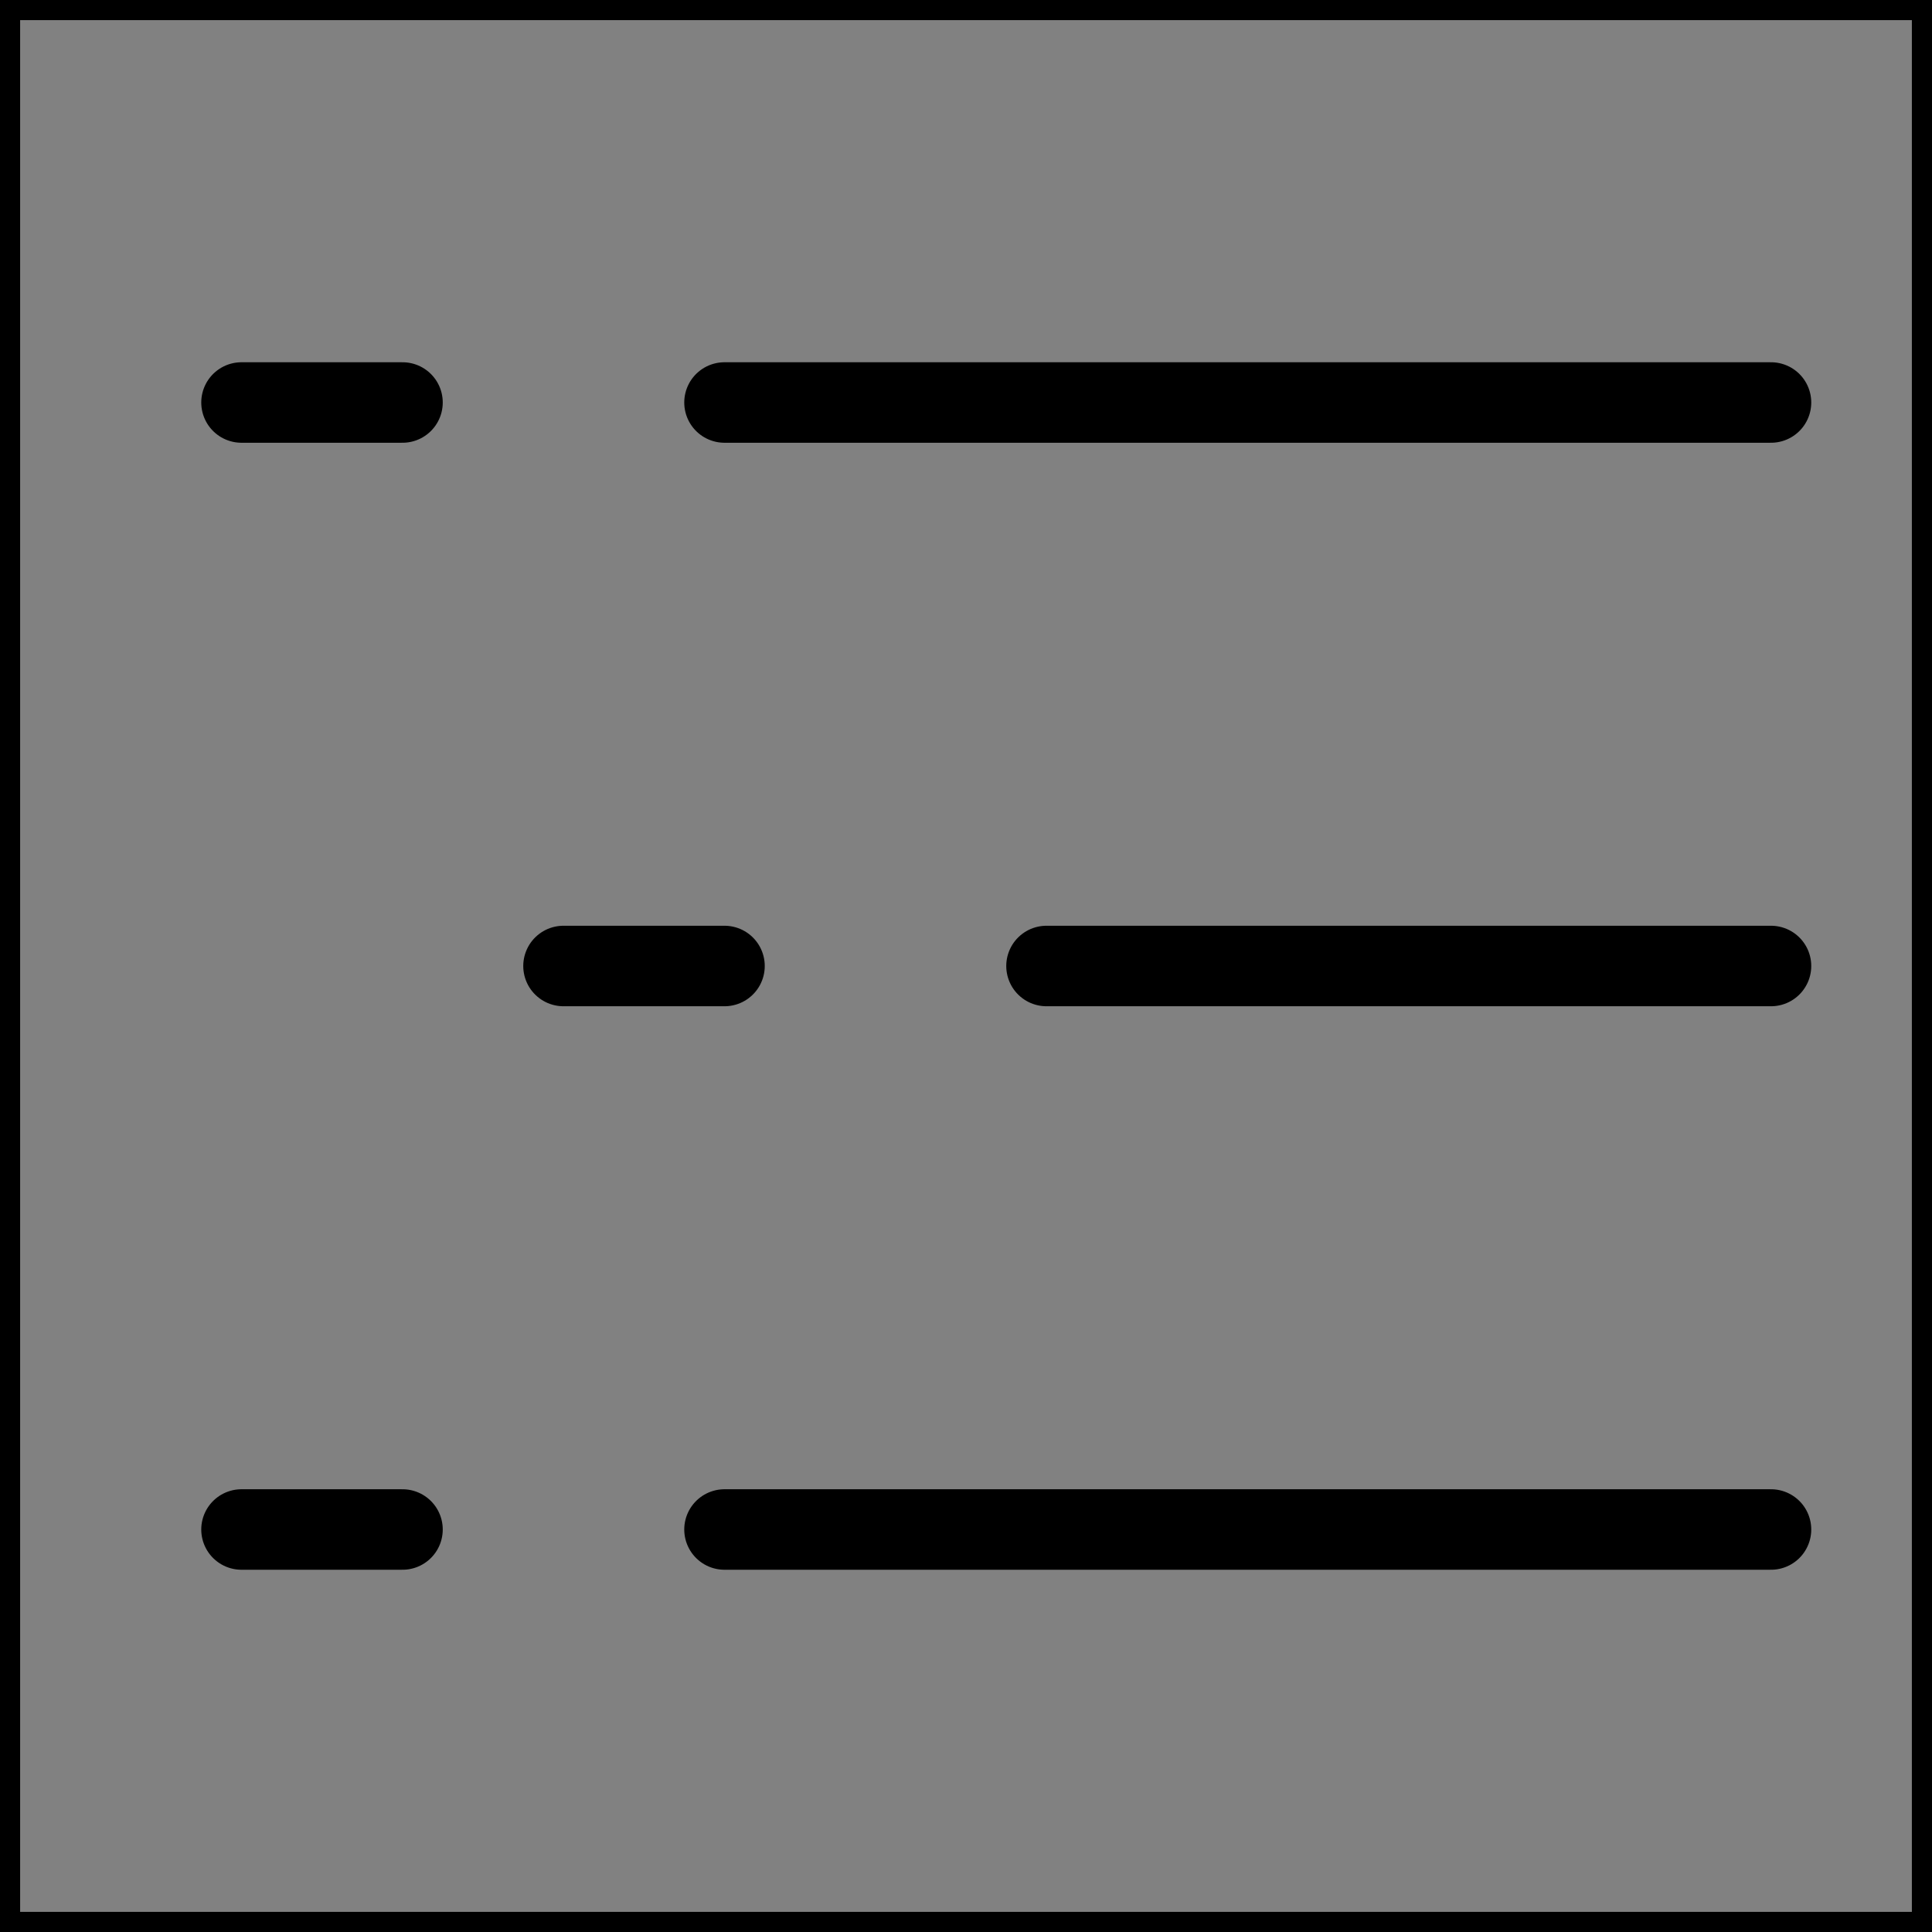 <svg viewBox="0 0 48 48" fill="none" xmlns="http://www.w3.org/2000/svg" stroke="currentColor"><rect x="0" y="0" width="48" height="48" fill="#808080" stroke="none"/><rect width="48" height="48" fill="white" fill-opacity="0.01"/><path d="M26 24L44 24" stroke="currentColor" stroke-width="2" stroke-linecap="round" stroke-linejoin="round"/><path d="M14 24L18 24" stroke="currentColor" stroke-width="2" stroke-linecap="round" stroke-linejoin="round"/><path d="M18 38H44" stroke="currentColor" stroke-width="2" stroke-linecap="round" stroke-linejoin="round"/><path d="M6 38H10" stroke="currentColor" stroke-width="2" stroke-linecap="round" stroke-linejoin="round"/><path d="M18 10H44" stroke="currentColor" stroke-width="2" stroke-linecap="round" stroke-linejoin="round"/><path d="M6 10H10" stroke="currentColor" stroke-width="2" stroke-linecap="round" stroke-linejoin="round"/></svg>